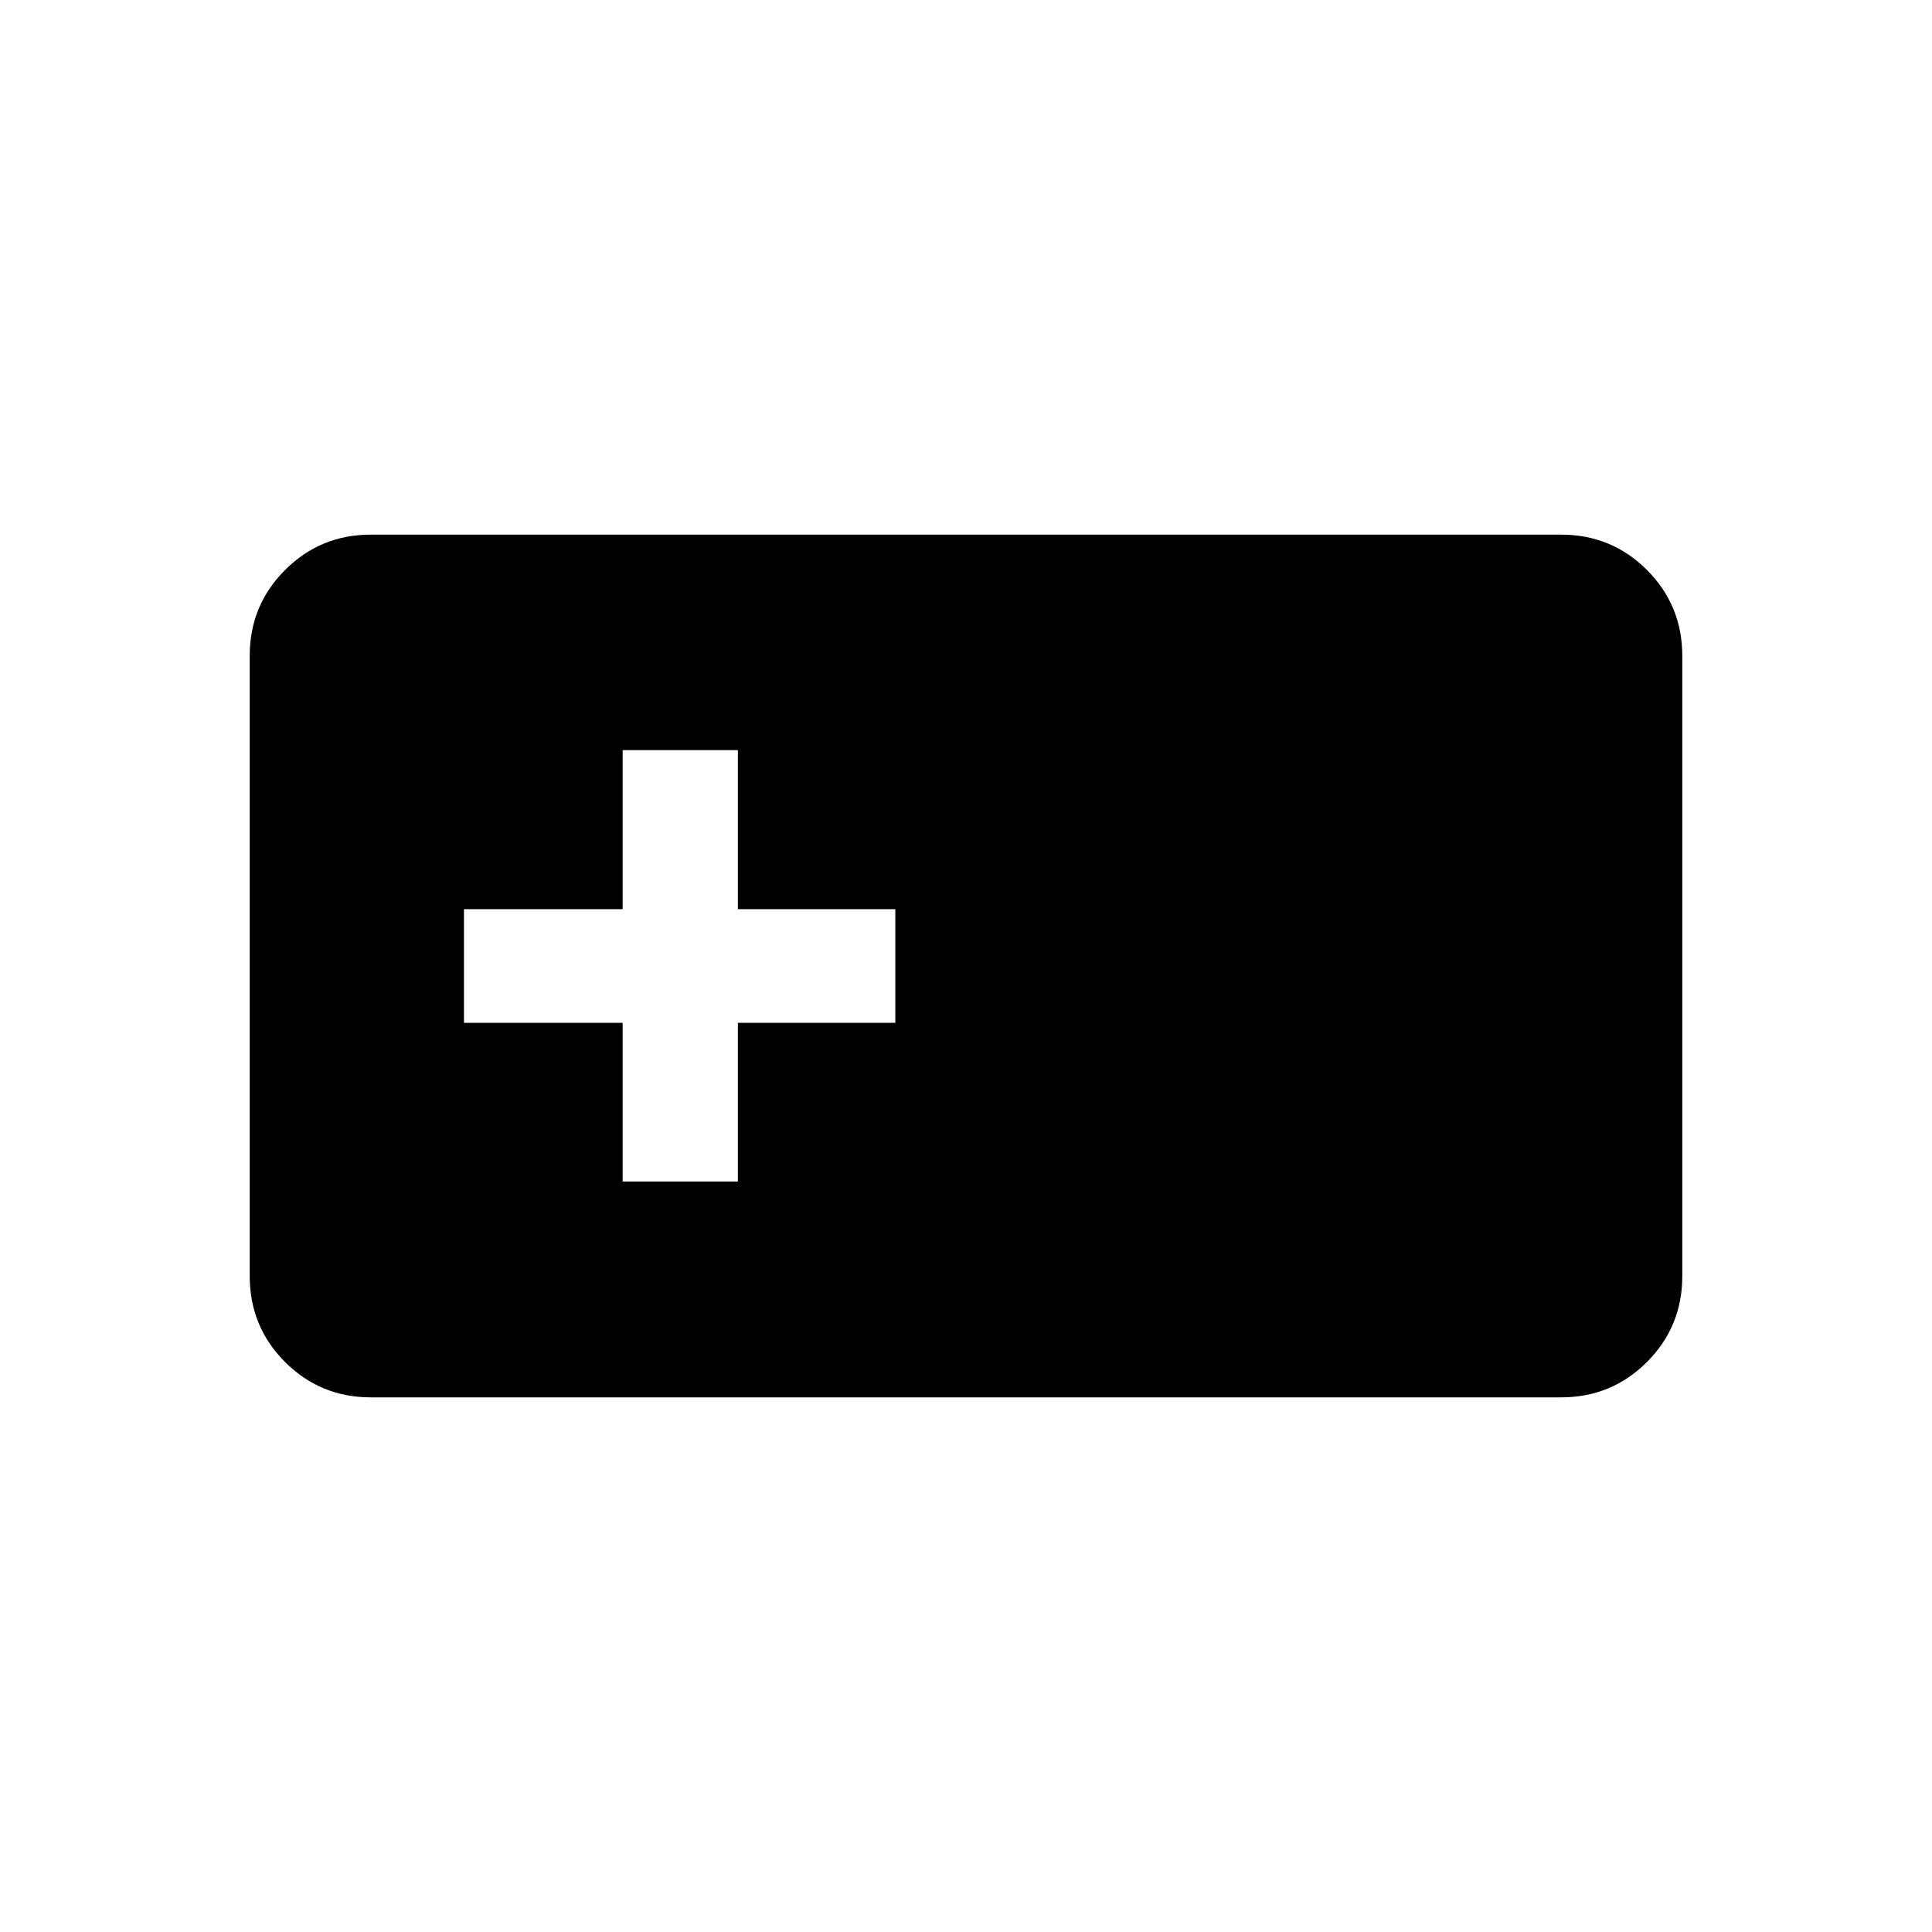 <svg xmlns="http://www.w3.org/2000/svg" height="20" viewBox="0 -960 960 960" width="20"><path d="M184.26-265.66q-25.05 0-42.62-17.56-17.56-17.57-17.56-42.74v-308.08q0-25.17 17.56-42.74 17.57-17.56 42.62-17.56h591.48q25.05 0 42.62 17.56 17.56 17.57 17.56 42.74v308.08q0 25.17-17.56 42.74-17.57 17.56-42.62 17.56H184.26Zm125.13-107.26h57.26v-78.85h78.23v-56.46h-78.23v-79.04h-57.26v79.04h-78.85v56.46h78.85v78.85Z"/></svg>